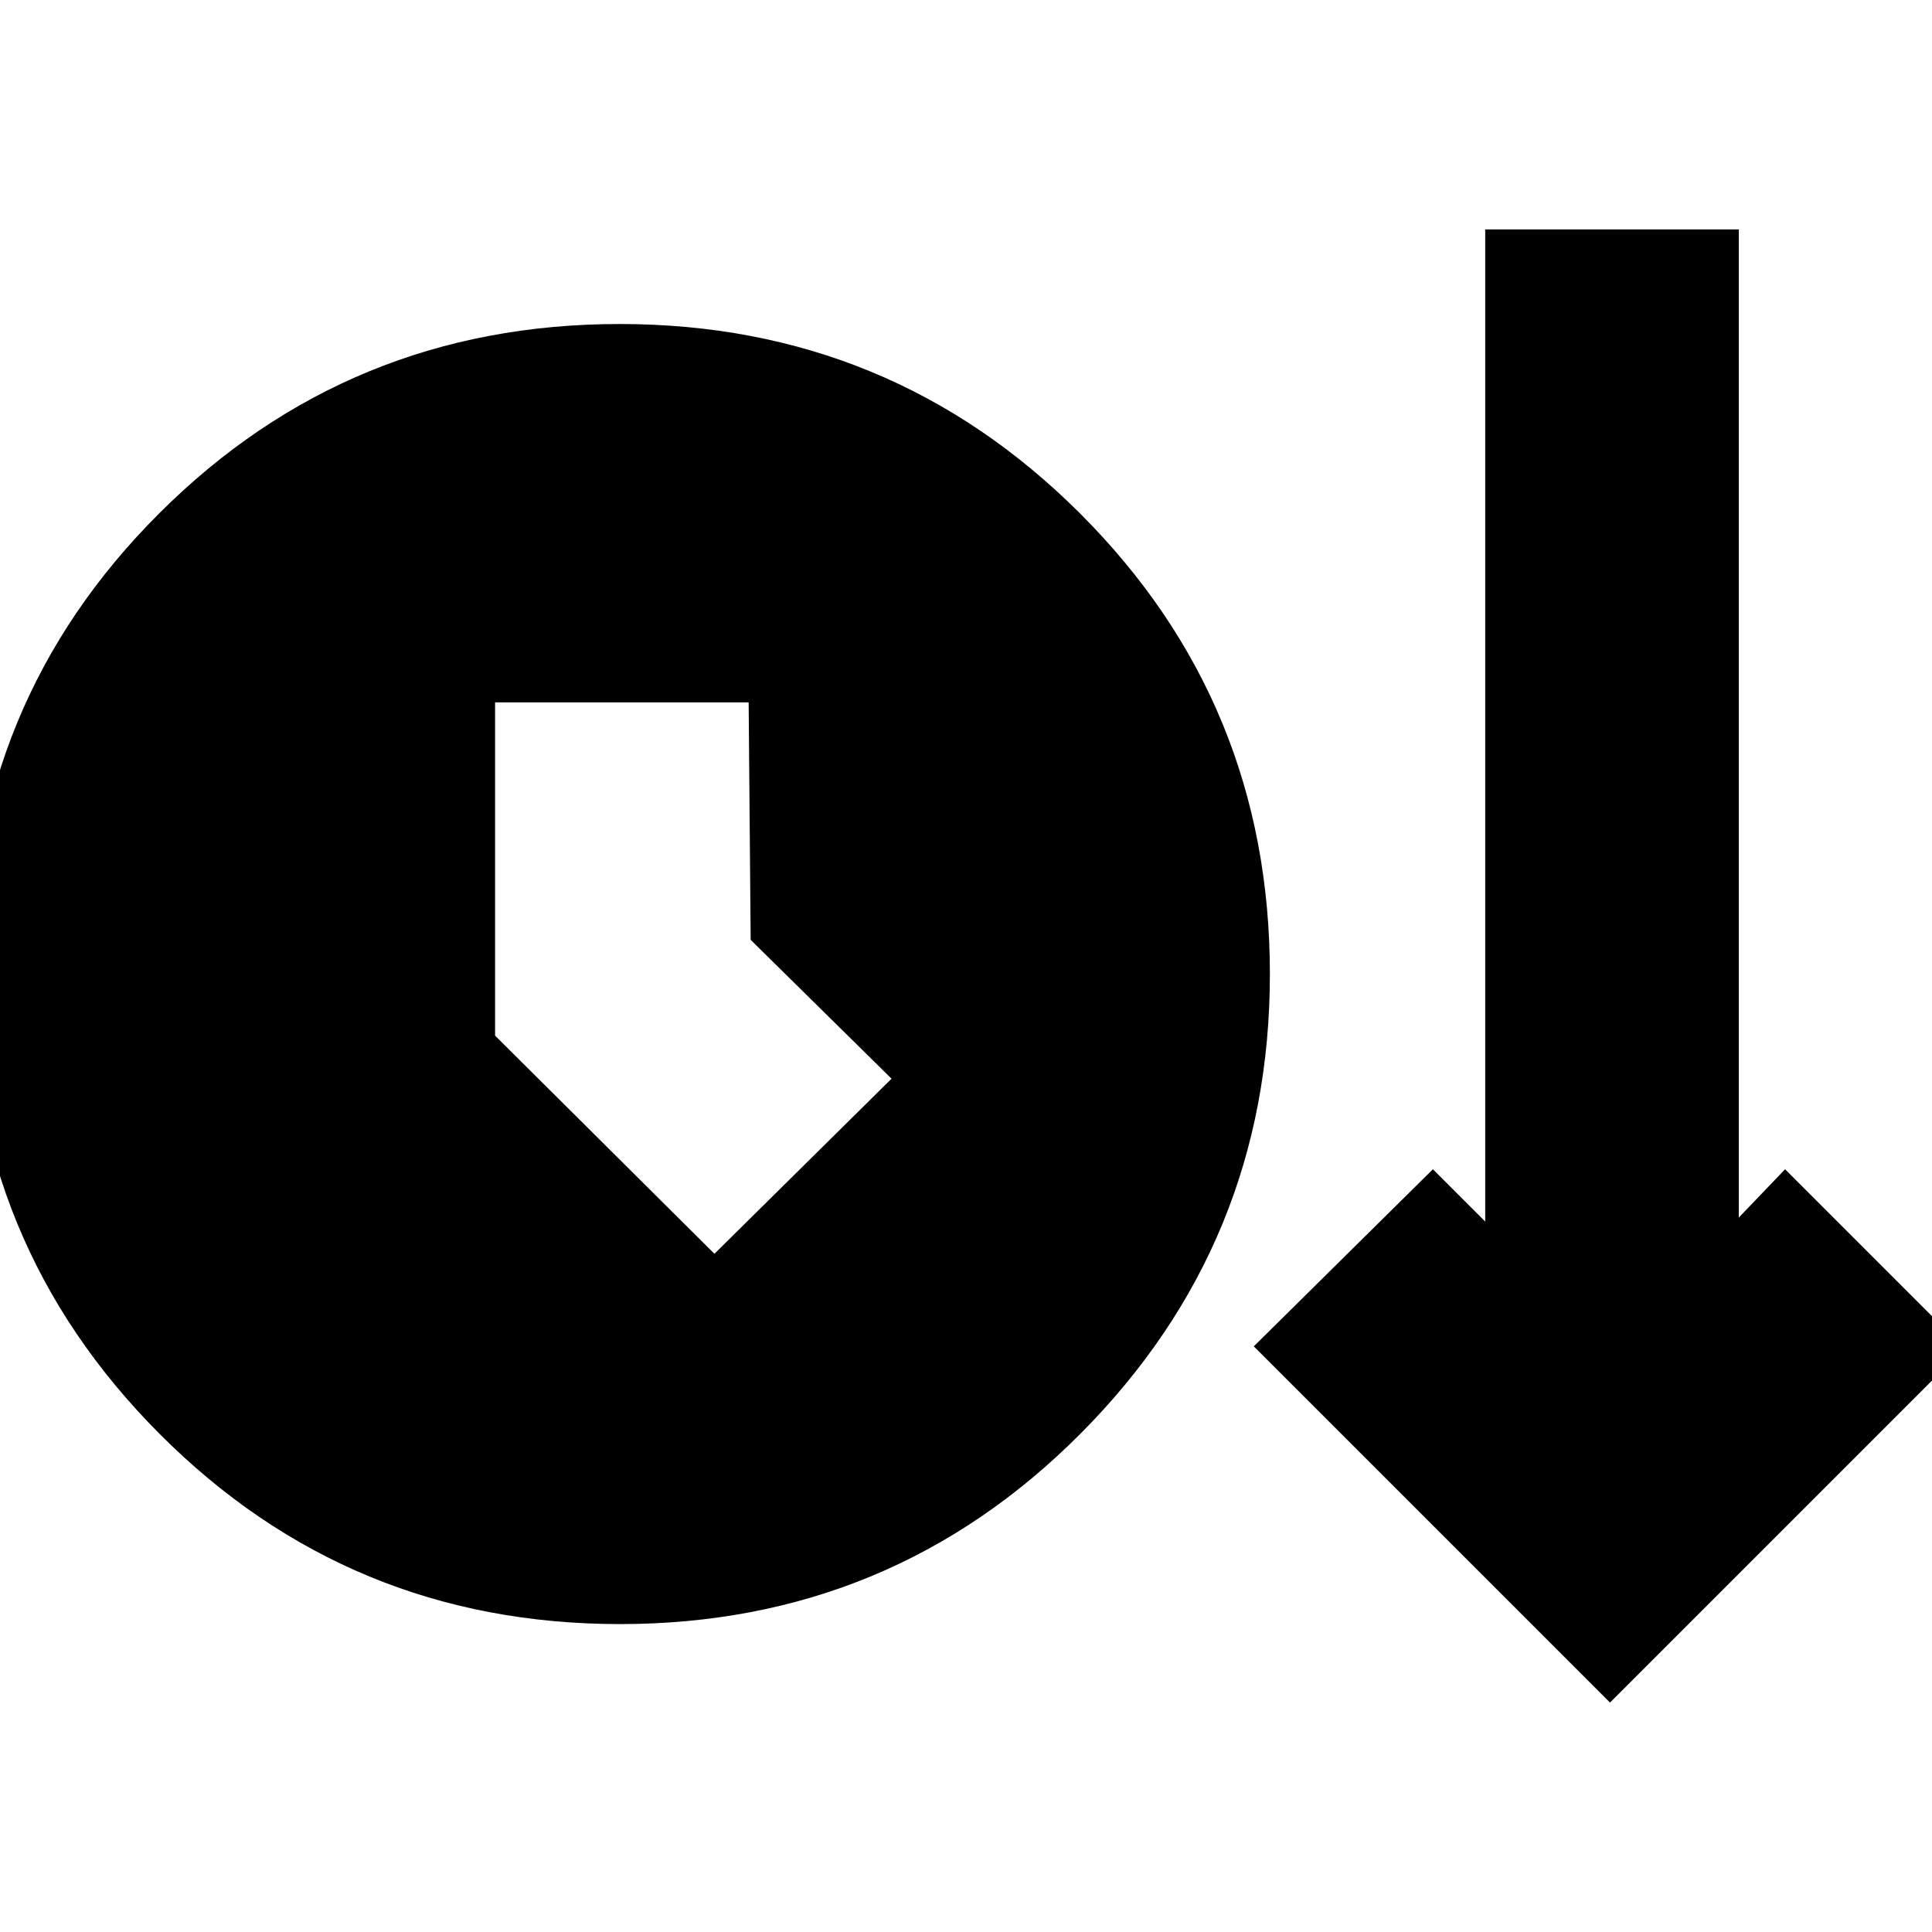 <svg xmlns="http://www.w3.org/2000/svg" height="24" viewBox="0 -960 960 960" width="24"><path d="M308.06-153q-134.56 0-228.81-94.56t-94.25-229Q-15-611 79.19-705t228.75-94q134.56 0 228.81 94.21T631-476q0 133.92-94.19 228.46Q442.62-153 308.06-153ZM800-114 623-291l89-88 26 26v-493h126v491l23-24 89 89-176 176ZM355-337l88-87-70-69-1-118H246v165.6L355-337Z"/></svg>